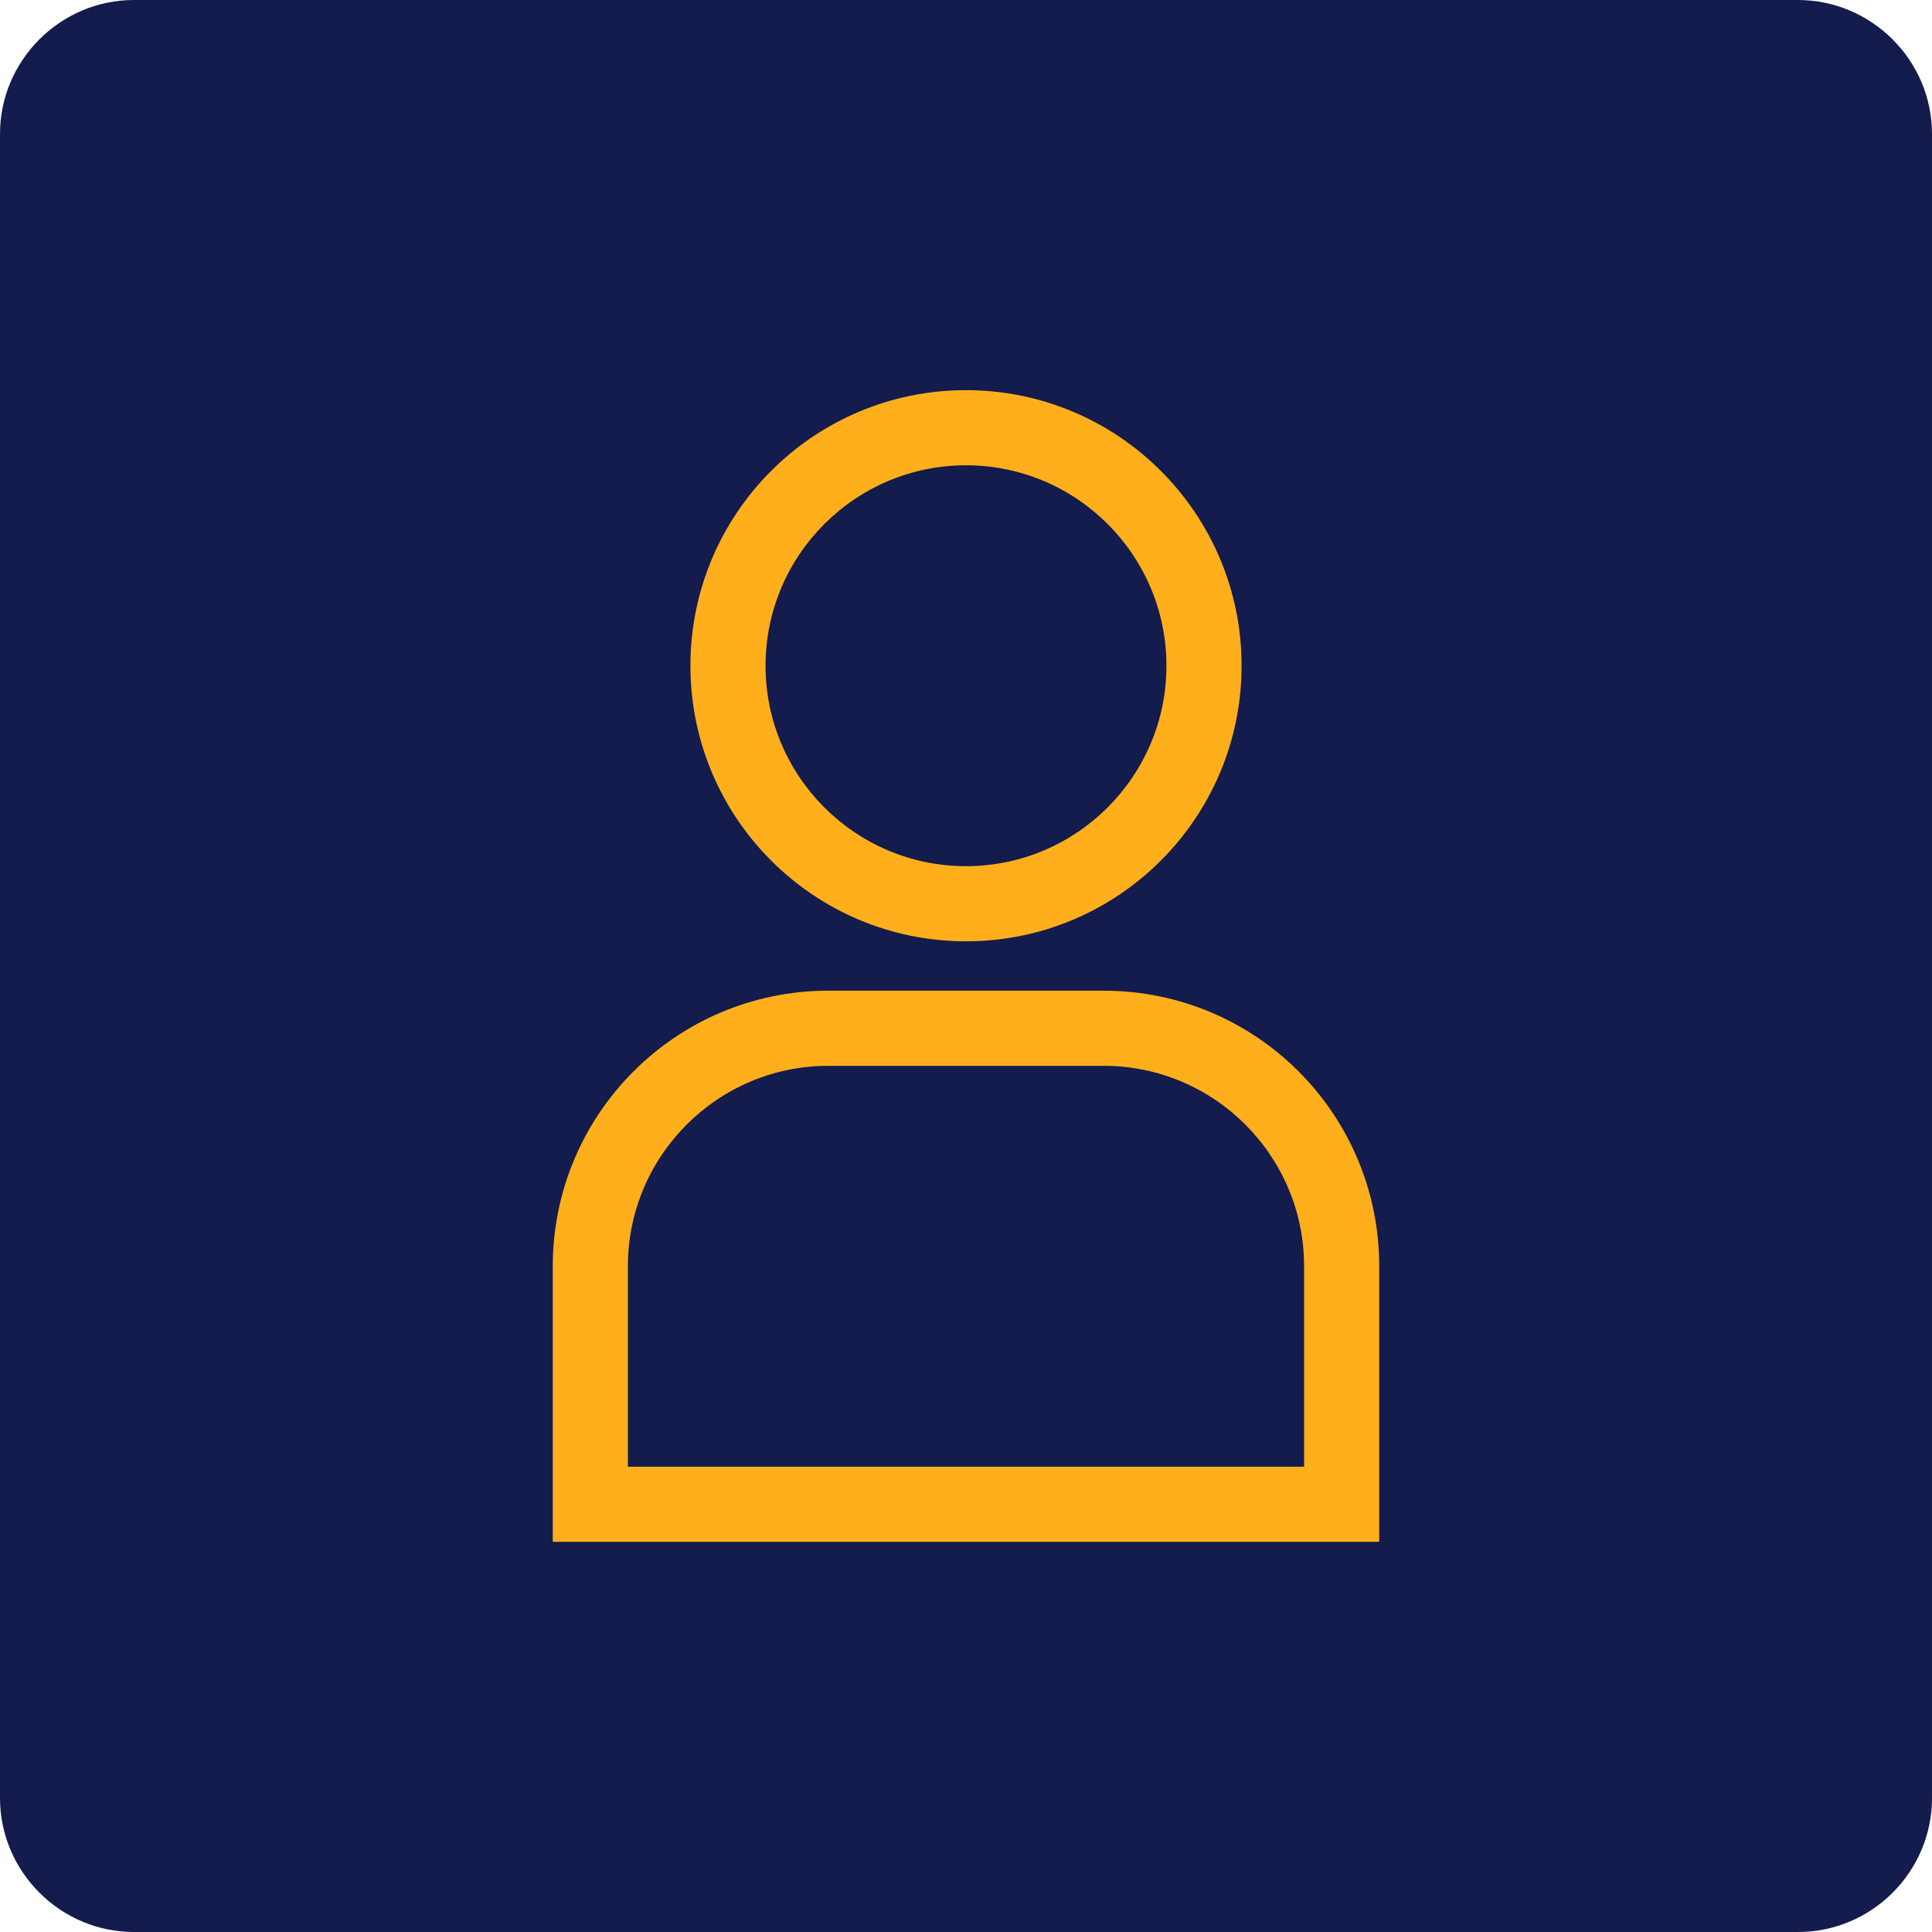 <?xml version="1.0" encoding="utf-8"?>
<!-- Generator: Adobe Illustrator 26.3.1, SVG Export Plug-In . SVG Version: 6.00 Build 0)  -->
<svg version="1.1" id="Capa_1" xmlns="http://www.w3.org/2000/svg" xmlns:xlink="http://www.w3.org/1999/xlink" x="0px" y="0px"
	 viewBox="0 0 72 72" style="enable-background:new 0 0 72 72;" xml:space="preserve">
<style type="text/css">
	.st0{fill:#141B4D;}
	.st1{fill:#FFB81C;}
	.st2{fill:#FFFFFF;}
	.st3{fill:#FFAF1C;}
	.st4{fill:#FF6D6A;}
</style>
<g>
	<path class="st0" d="M72,67.01c0,2.75-2.25,4.99-4.99,4.99H4.99C2.25,72,0,69.75,0,67.01V4.99C0,2.25,2.25,0,4.99,0h62.01
		C69.75,0,72,2.25,72,4.99V67.01z"/>
</g>
<g>
	<path class="st3" d="M41.13,39.72c4.12,0,7.47,3.35,7.47,7.47v7.47H23.4v-7.47c0-4.12,3.35-7.47,7.47-7.47H41.13 M41.13,36.92
		H30.87c-5.67,0-10.27,4.6-10.27,10.27v10.27H51.4V47.19C51.4,41.52,46.81,36.92,41.13,36.92L41.13,36.92z"/>
	<path class="st3" d="M36,17.34c4.12,0,7.47,3.35,7.47,7.47c0,4.12-3.35,7.47-7.47,7.47c-4.12,0-7.47-3.35-7.47-7.47
		C28.53,20.69,31.88,17.34,36,17.34 M36,14.54c-5.67,0-10.27,4.6-10.27,10.27c0,5.67,4.6,10.27,10.27,10.27
		c5.67,0,10.27-4.6,10.27-10.27C46.27,19.14,41.67,14.54,36,14.54L36,14.54z"/>
</g>
</svg>
